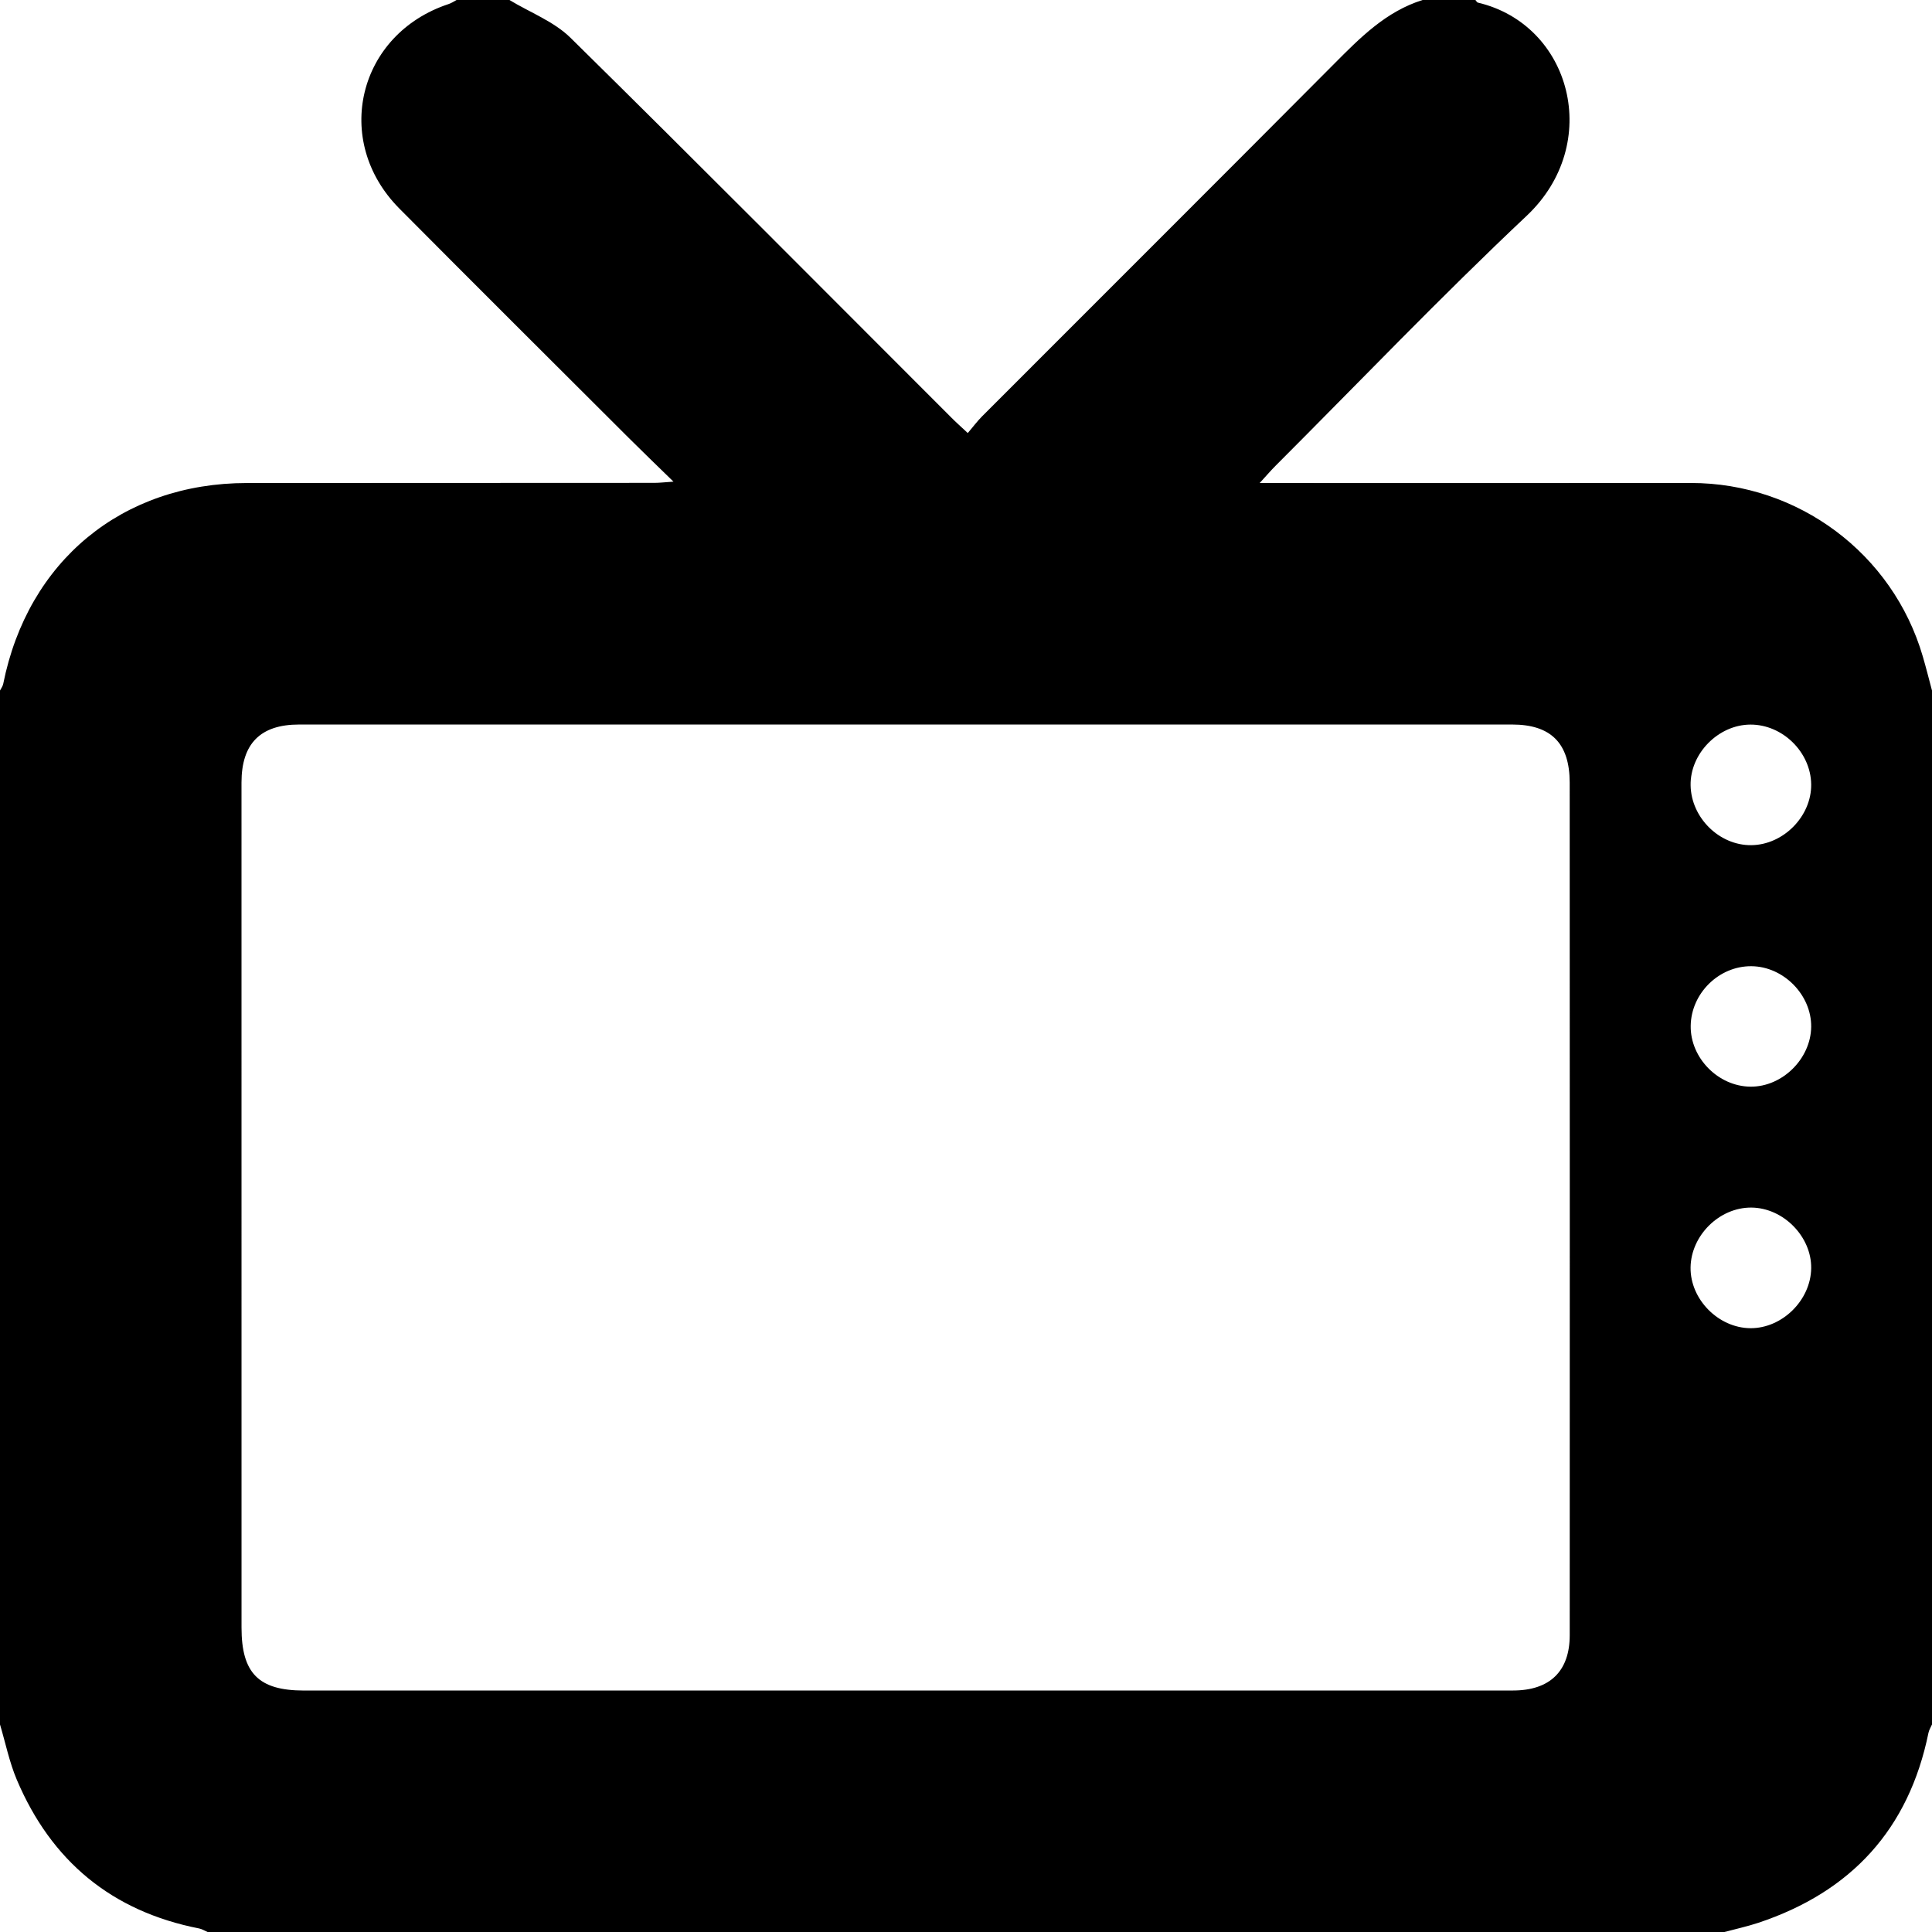 <?xml version="1.0" encoding="utf-8"?>
<!-- Generator: Adobe Illustrator 17.0.0, SVG Export Plug-In . SVG Version: 6.00 Build 0)  -->
<!DOCTYPE svg PUBLIC "-//W3C//DTD SVG 1.1//EN" "http://www.w3.org/Graphics/SVG/1.1/DTD/svg11.dtd">
<svg version="1.1" id="Ebene_1" xmlns="http://www.w3.org/2000/svg" xmlns:xlink="http://www.w3.org/1999/xlink" x="0px" y="0px"
	 width="58.961px" height="58.961px" viewBox="0 0 58.961 58.961" style="enable-background:new 0 0 58.961 58.961;"
	 xml:space="preserve">
<path d="M52.627,58.961H6.334c-0.085-0.037-0.168-0.09-0.257-0.108c-2.664-0.522-4.512-2.055-5.565-4.541
	c-0.227-0.537-0.344-1.122-0.512-1.685c0-10.517,0-21.035,0-31.553c0.034-0.067,0.084-0.131,0.098-0.202
	c0.749-3.752,3.632-6.13,7.436-6.131c4.145-0.001,8.291-0.002,12.436-0.005c0.156,0,0.313-0.019,0.583-0.037
	c-0.515-0.503-0.944-0.915-1.365-1.335c-2.336-2.332-4.676-4.659-7.002-7.002c-2.056-2.072-1.263-5.325,1.507-6.239
	c0.085-0.028,0.161-0.081,0.241-0.123h1.613c0.627,0.38,1.358,0.654,1.866,1.155c3.896,3.837,7.748,7.717,11.614,11.583
	c0.144,0.145,0.297,0.281,0.508,0.478c0.167-0.197,0.293-0.367,0.441-0.515c3.579-3.583,7.166-7.159,10.738-10.751
	c0.798-0.802,1.583-1.6,2.701-1.95h1.612c0.025,0.028,0.046,0.073,0.076,0.08c2.849,0.672,3.824,4.304,1.488,6.506
	c-2.624,2.472-5.118,5.082-7.668,7.633c-0.141,0.142-0.271,0.294-0.48,0.522c0.3,0,0.486,0,0.672,0
	c4.163,0,8.326,0.003,12.489-0.001c3.271-0.002,6.161,2.155,7.076,5.293c0.101,0.345,0.188,0.694,0.281,1.041v31.553
	c-0.037,0.086-0.09,0.168-0.108,0.257c-0.601,2.943-2.358,4.851-5.188,5.795C53.325,58.792,52.973,58.868,52.627,58.961
	 M27.638,51.592c6.179,0,12.358,0.001,18.538-0.001c1.121-0.001,1.728-0.588,1.729-1.685c0.003-8.674,0.002-17.348-0.001-26.022
	c-0.001-1.202-0.573-1.773-1.756-1.773c-12.34-0.002-24.679-0.002-37.019,0c-1.182,0-1.758,0.581-1.759,1.77
	c-0.001,8.597-0.001,17.195,0.001,25.792c0,1.393,0.526,1.918,1.902,1.919C15.394,51.592,21.516,51.592,27.638,51.592
	 M51.594,23.966c0.017,0.99,0.877,1.838,1.853,1.827c0.979-0.01,1.837-0.881,1.827-1.854c-0.011-0.983-0.872-1.83-1.856-1.826
	C52.441,22.118,51.577,22.995,51.594,23.966 M55.274,31.338c0.011-0.976-0.845-1.844-1.826-1.851
	c-0.989-0.008-1.838,0.827-1.851,1.821c-0.013,0.978,0.837,1.844,1.821,1.855C54.389,33.174,55.262,32.315,55.274,31.338
	 M51.593,38.68c-0.014,0.971,0.848,1.846,1.825,1.854c0.969,0.007,1.842-0.852,1.856-1.828c0.014-0.968-0.852-1.846-1.826-1.853
	C52.474,36.846,51.607,37.7,51.593,38.68"/>
</svg>
